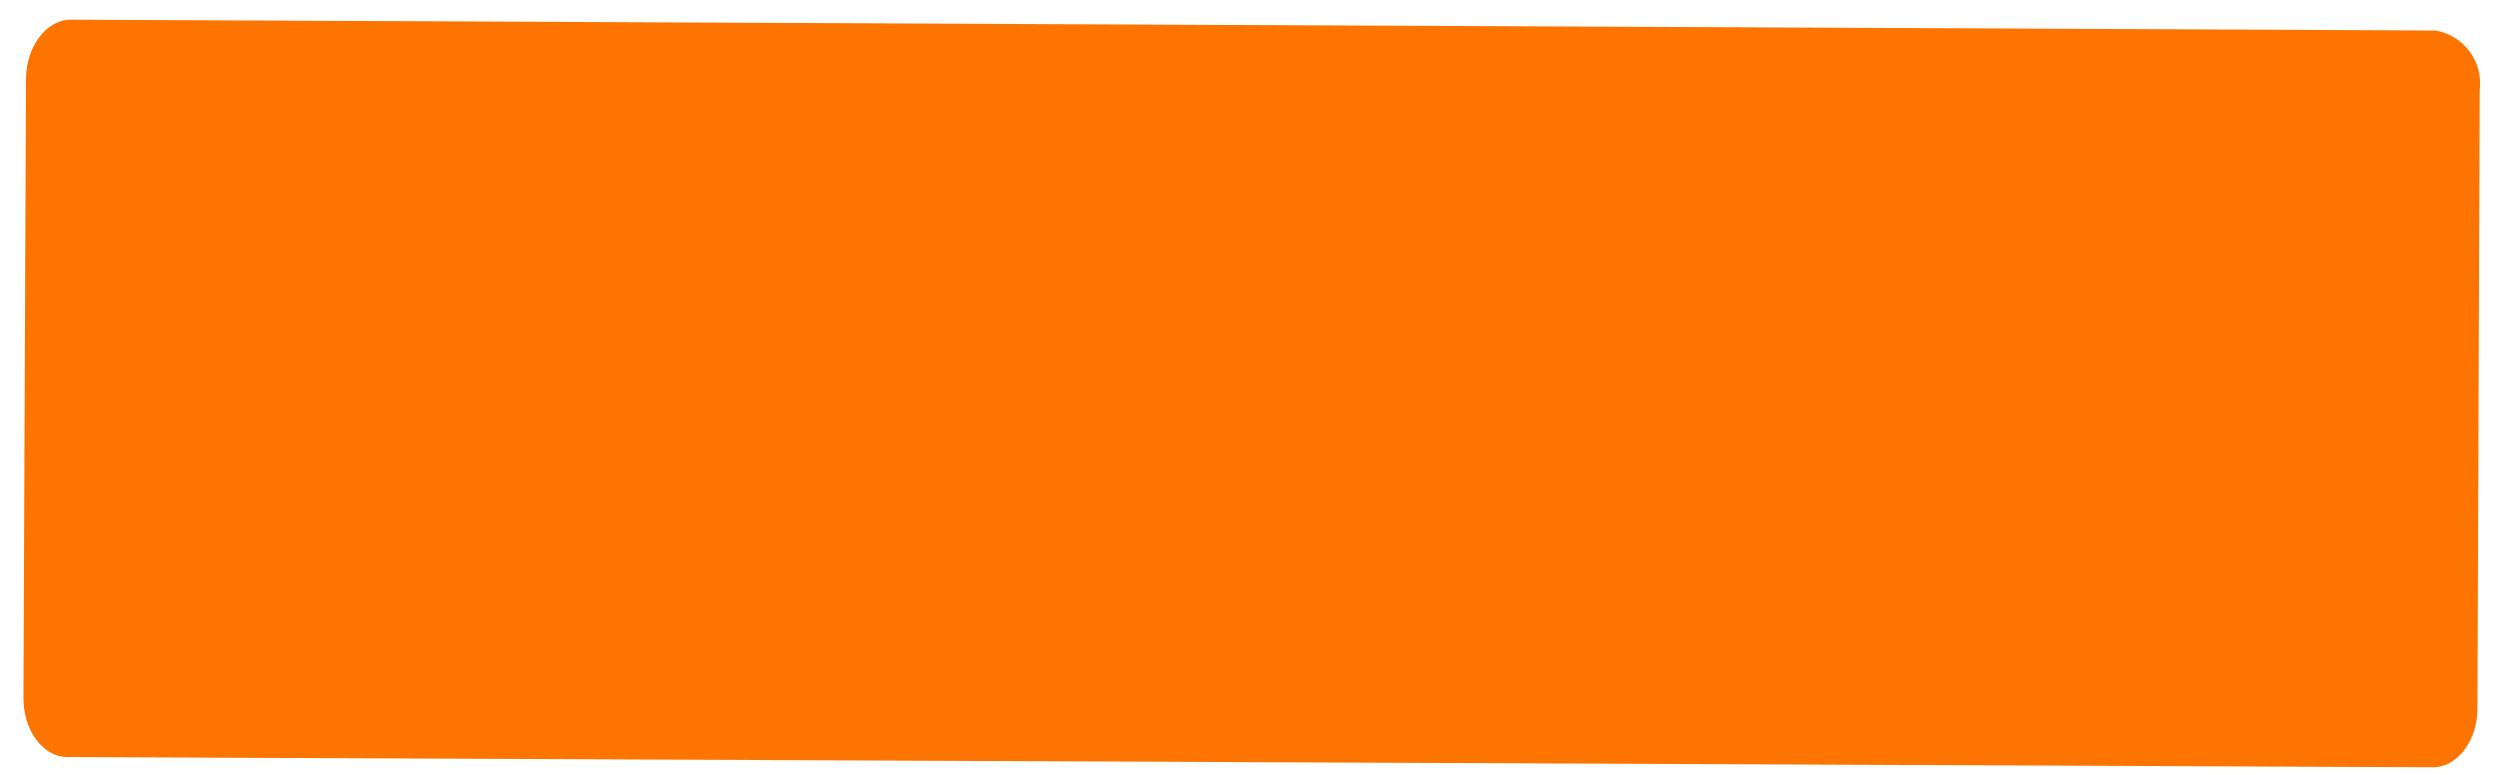 <svg width="100" height="31" viewBox="0 0 100 31" fill="none" xmlns="http://www.w3.org/2000/svg">
<path d="M97.299 30.691L2.7 30.282C1.717 30.282 0.926 29.21 0.938 27.908L1.04 3.161C1.04 1.885 1.845 0.787 2.827 0.787L97.426 1.221C97.971 1.315 98.458 1.616 98.786 2.061C99.114 2.505 99.258 3.06 99.188 3.608L99.098 28.329C99.098 29.644 98.281 30.703 97.299 30.691Z" fill="#FD7401"/>
</svg>
